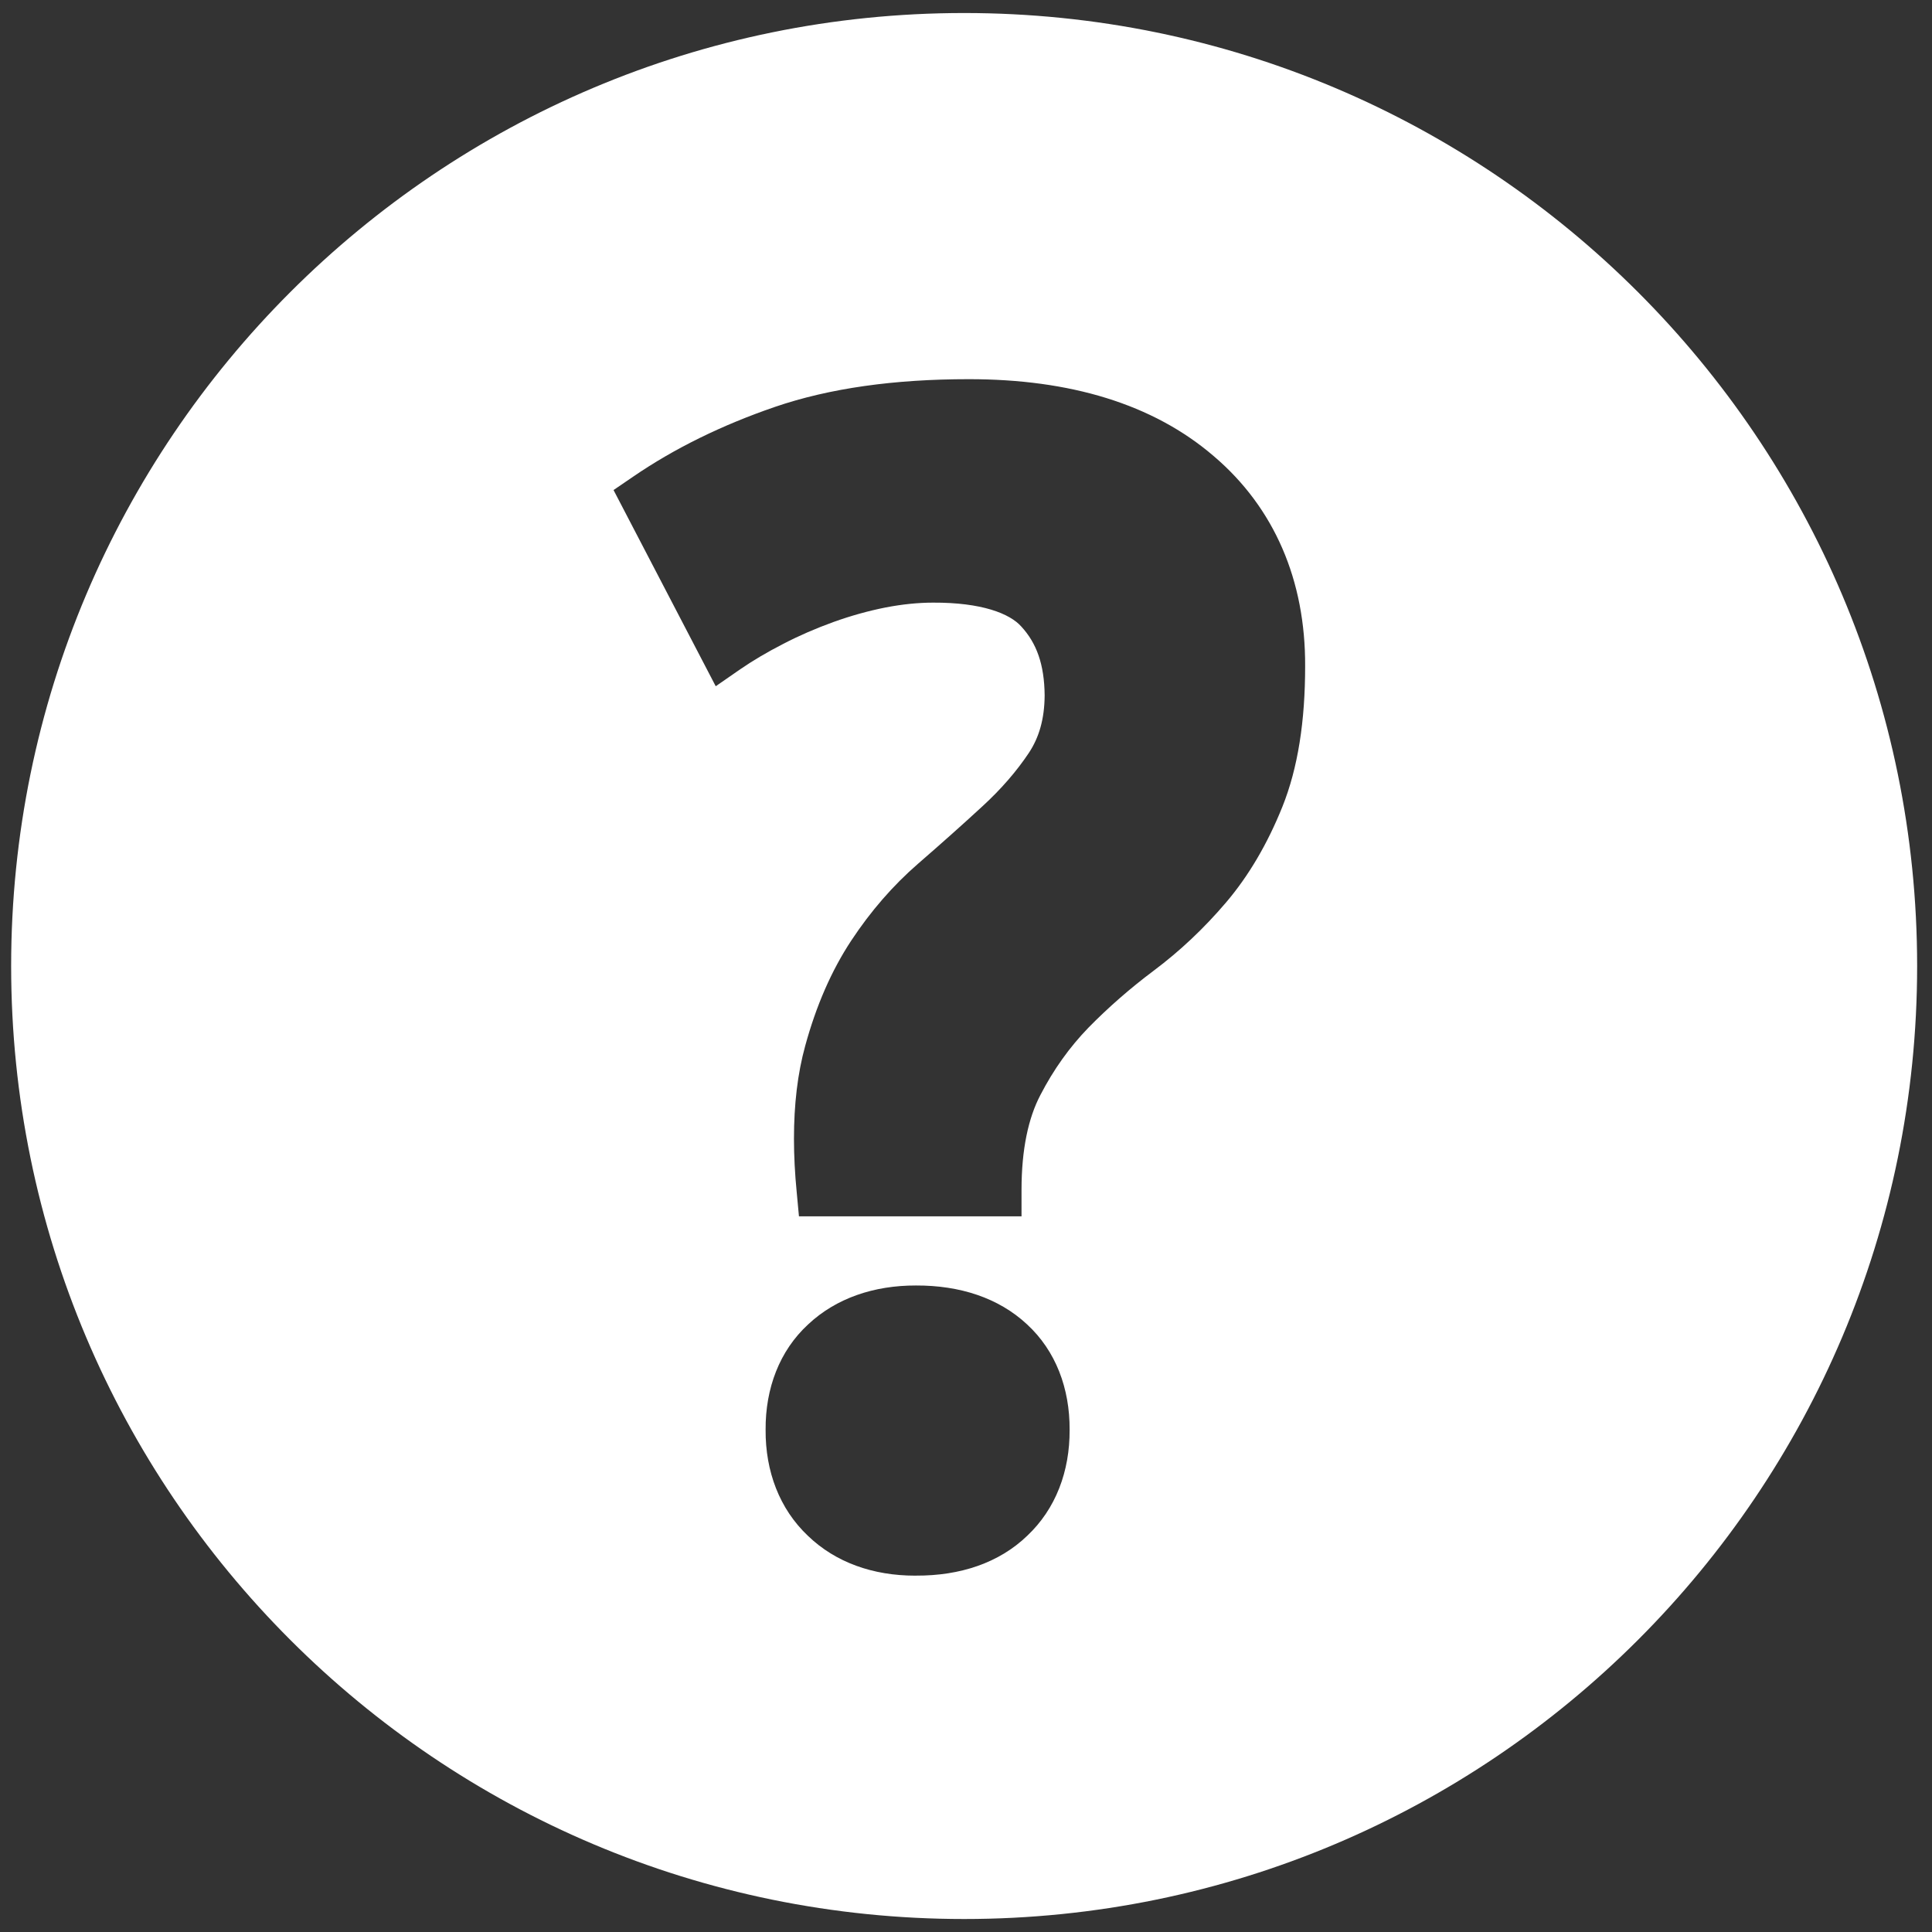 <?xml version="1.0" encoding="utf-8"?>
<!-- Generator: Adobe Illustrator 16.0.3, SVG Export Plug-In . SVG Version: 6.00 Build 0)  -->
<!DOCTYPE svg PUBLIC "-//W3C//DTD SVG 1.1//EN" "http://www.w3.org/Graphics/SVG/1.1/DTD/svg11.dtd">
<svg version="1.1" id="Layer_1" xmlns="http://www.w3.org/2000/svg" xmlns:xlink="http://www.w3.org/1999/xlink" x="0px" y="0px"
	 width="65px" height="65px" viewBox="0 0 65 65" enable-background="new 0 0 65 65" xml:space="preserve">
<rect x="0" y="0" width="65" height="65" fill="#333333" stroke="none"/>
<g>
	<path fill="#FFFFFF" d="M32.438,0.438C14.73,0.438,0.375,14.792,0.375,32.5S14.73,64.563,32.438,64.563S64.5,50.208,64.5,32.5
		S50.145,0.438,32.438,0.438z M34.562,51.667c-0.951,0.919-2.264,1.35-3.742,1.343c-0.011,0.001-0.023,0.001-0.034,0.001
		c-1.408,0-2.673-0.441-3.605-1.341c-0.955-0.903-1.432-2.167-1.423-3.565c-0.009-1.396,0.468-2.66,1.43-3.546
		c0.942-0.885,2.218-1.314,3.632-1.31c1.473-0.005,2.778,0.415,3.736,1.31c0.961,0.886,1.438,2.149,1.43,3.546
		C35.994,49.503,35.517,50.767,34.562,51.667z M43.143,27.146c-0.499,1.24-1.13,2.318-1.895,3.217
		c-0.737,0.866-1.55,1.634-2.438,2.298c-0.799,0.599-1.529,1.24-2.19,1.913c-0.633,0.654-1.172,1.404-1.62,2.272
		c-0.401,0.765-0.632,1.821-0.632,3.186v0.891h-6.676H26.88l-0.075-0.806c-0.062-0.628-0.093-1.229-0.093-1.803
		c0-1.148,0.12-2.193,0.379-3.13c0.368-1.346,0.881-2.528,1.551-3.543c0.65-0.983,1.398-1.847,2.245-2.582
		c0.777-0.674,1.499-1.317,2.169-1.935c0.635-0.583,1.151-1.183,1.559-1.794c0.343-0.519,0.525-1.135,0.531-1.932
		c-0.009-1.058-0.28-1.769-0.782-2.315c-0.39-0.443-1.341-0.815-2.971-0.808c-0.492,0-1.025,0.052-1.6,0.163
		c-0.581,0.115-1.164,0.278-1.747,0.487c-0.592,0.214-1.157,0.458-1.693,0.737c-0.547,0.28-1.028,0.566-1.443,0.851l-0.83,0.575
		l-3.438-6.601l0.652-0.445c1.395-0.956,2.99-1.738,4.777-2.352c1.842-0.63,4.017-0.933,6.52-0.933
		c3.402-0.002,6.197,0.831,8.243,2.588c2.045,1.739,3.088,4.188,3.076,7.063C43.911,24.259,43.669,25.836,43.143,27.146z"/>
</g>
</svg>
